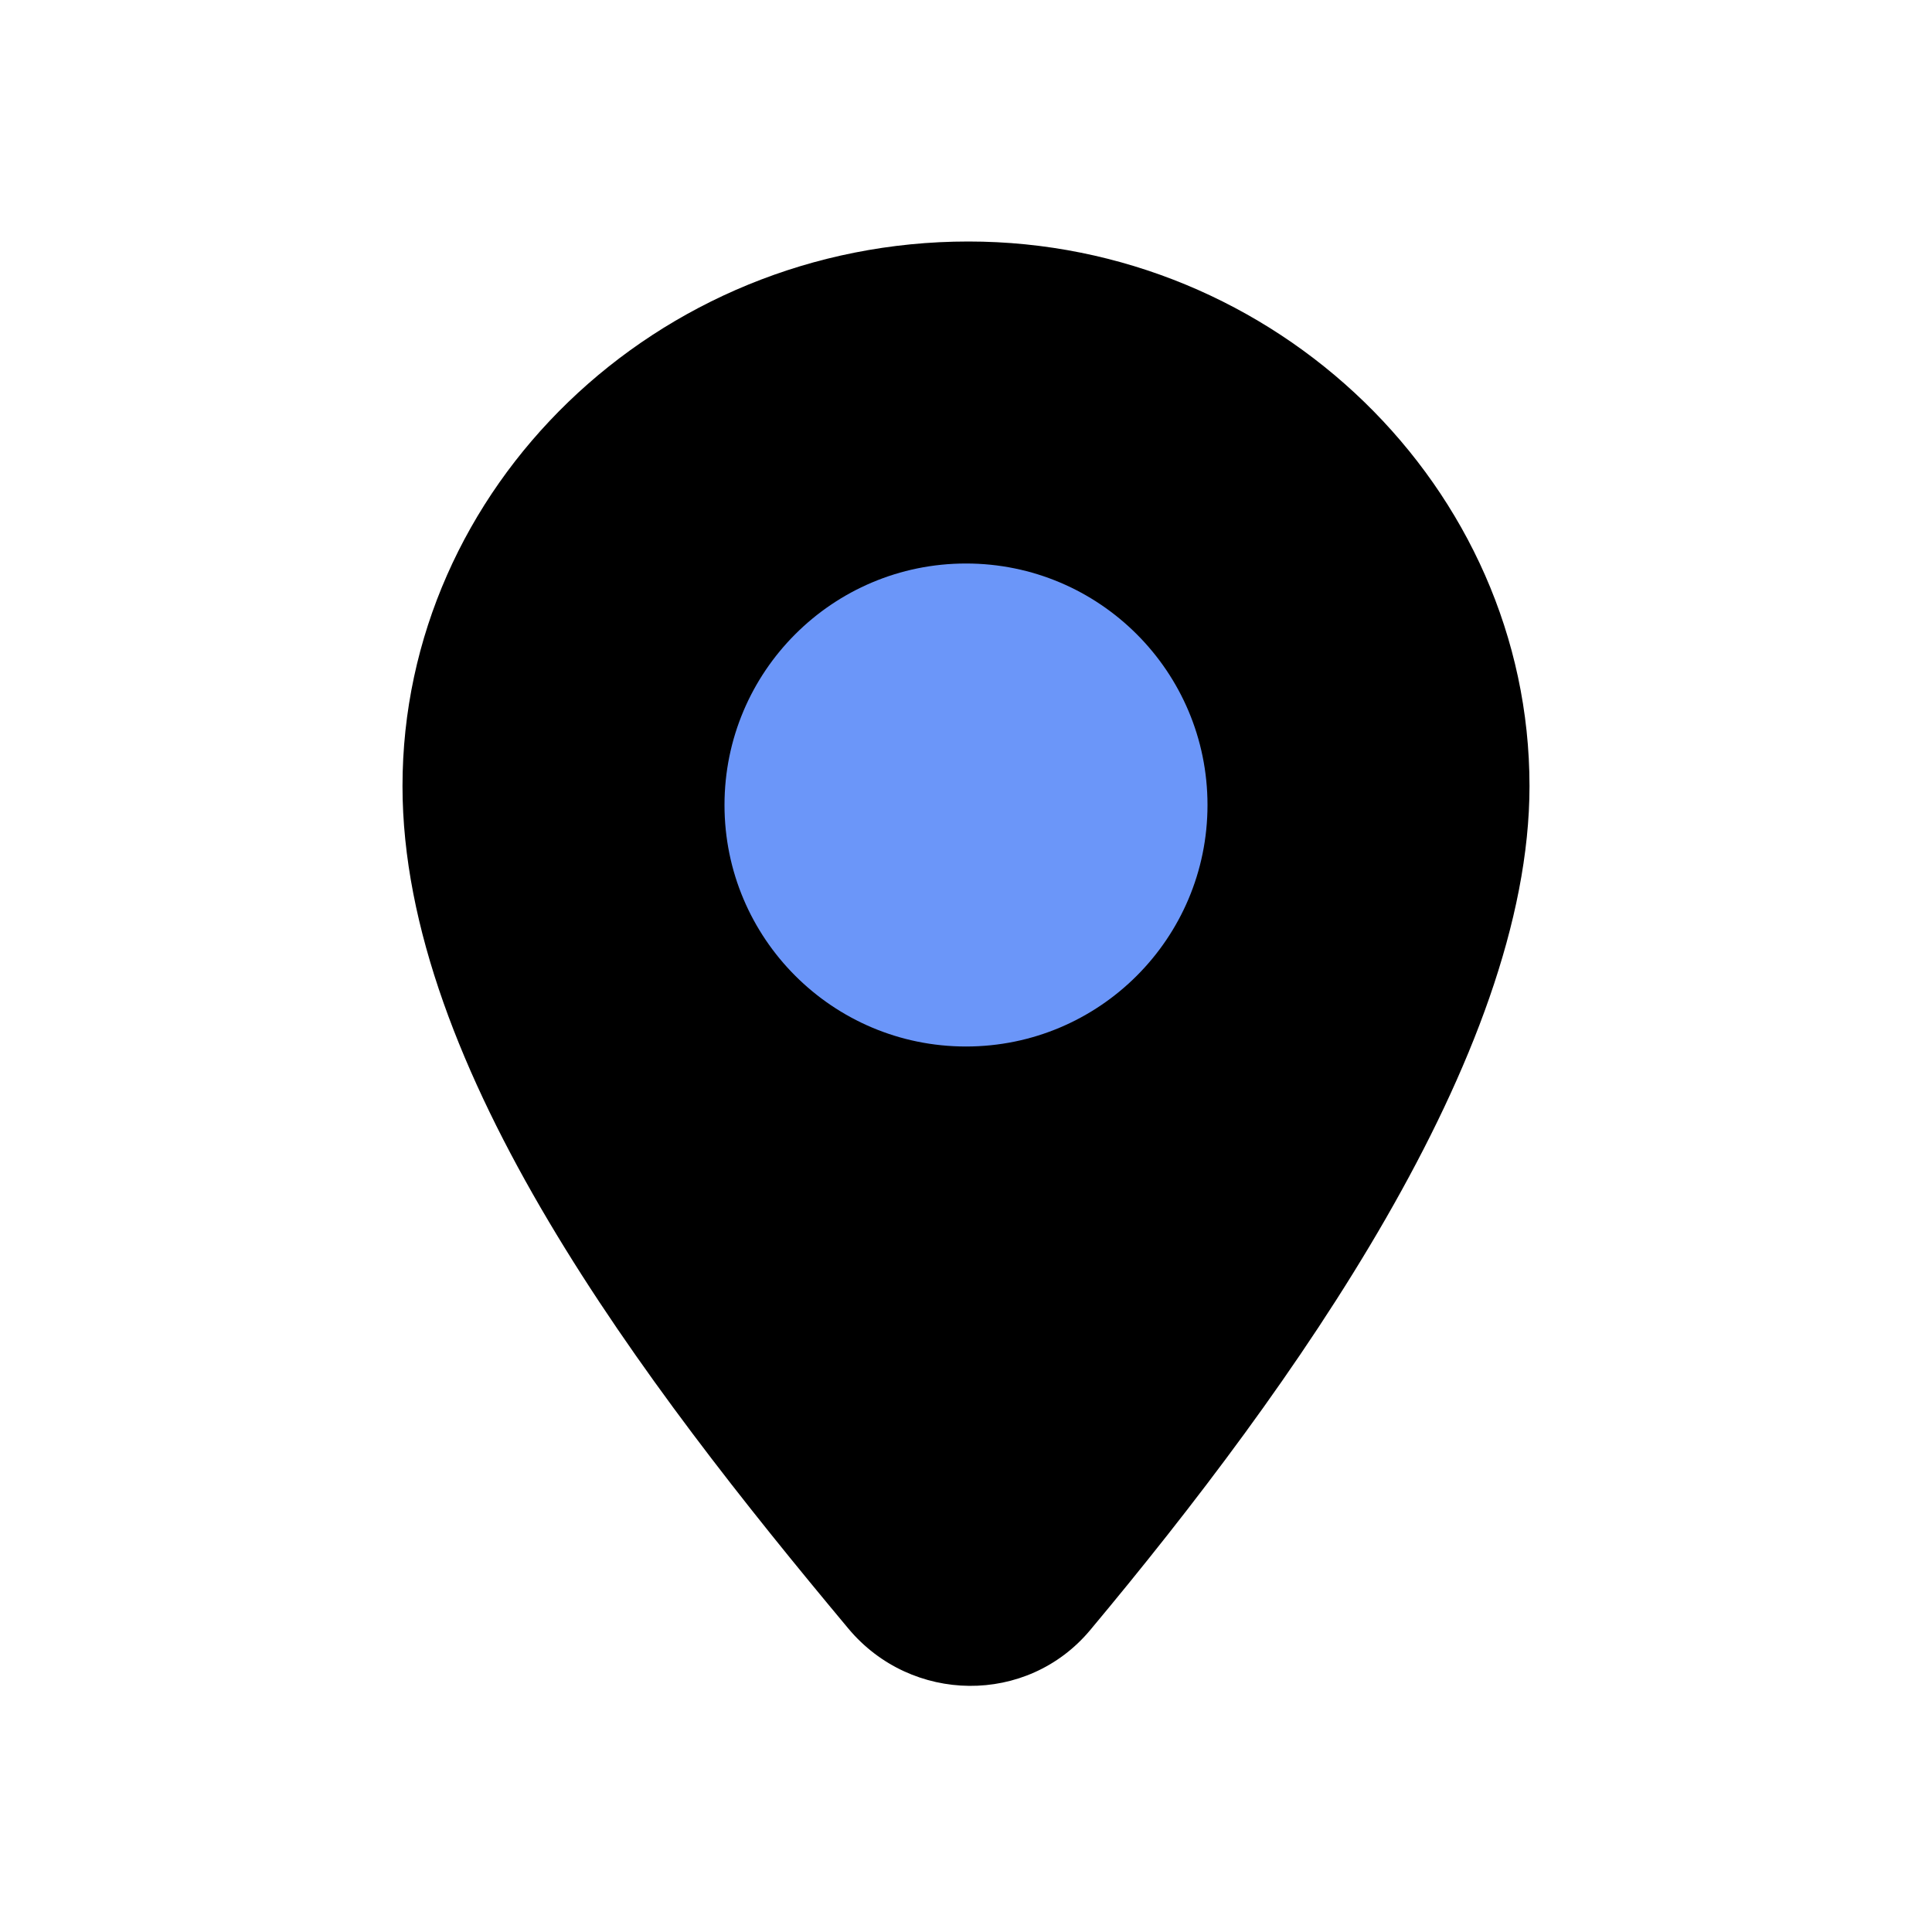 <svg width="24" height="24" viewBox="0 0 24 24" fill="none" xmlns="http://www.w3.org/2000/svg">
<path fill-rule="evenodd" clip-rule="evenodd" d="M5 9.765C5 6.059 8.152 3 12.03 3C15.848 3 19 6.059 19 9.765C19 13.116 16.067 17.229 13.543 20.249C12.761 21.186 11.321 21.167 10.539 20.231C7.995 17.186 5 13.273 5 9.765Z" fill="black"/>
<circle cx="12" cy="10" r="3" fill="#6B96F9"/>
</svg>
